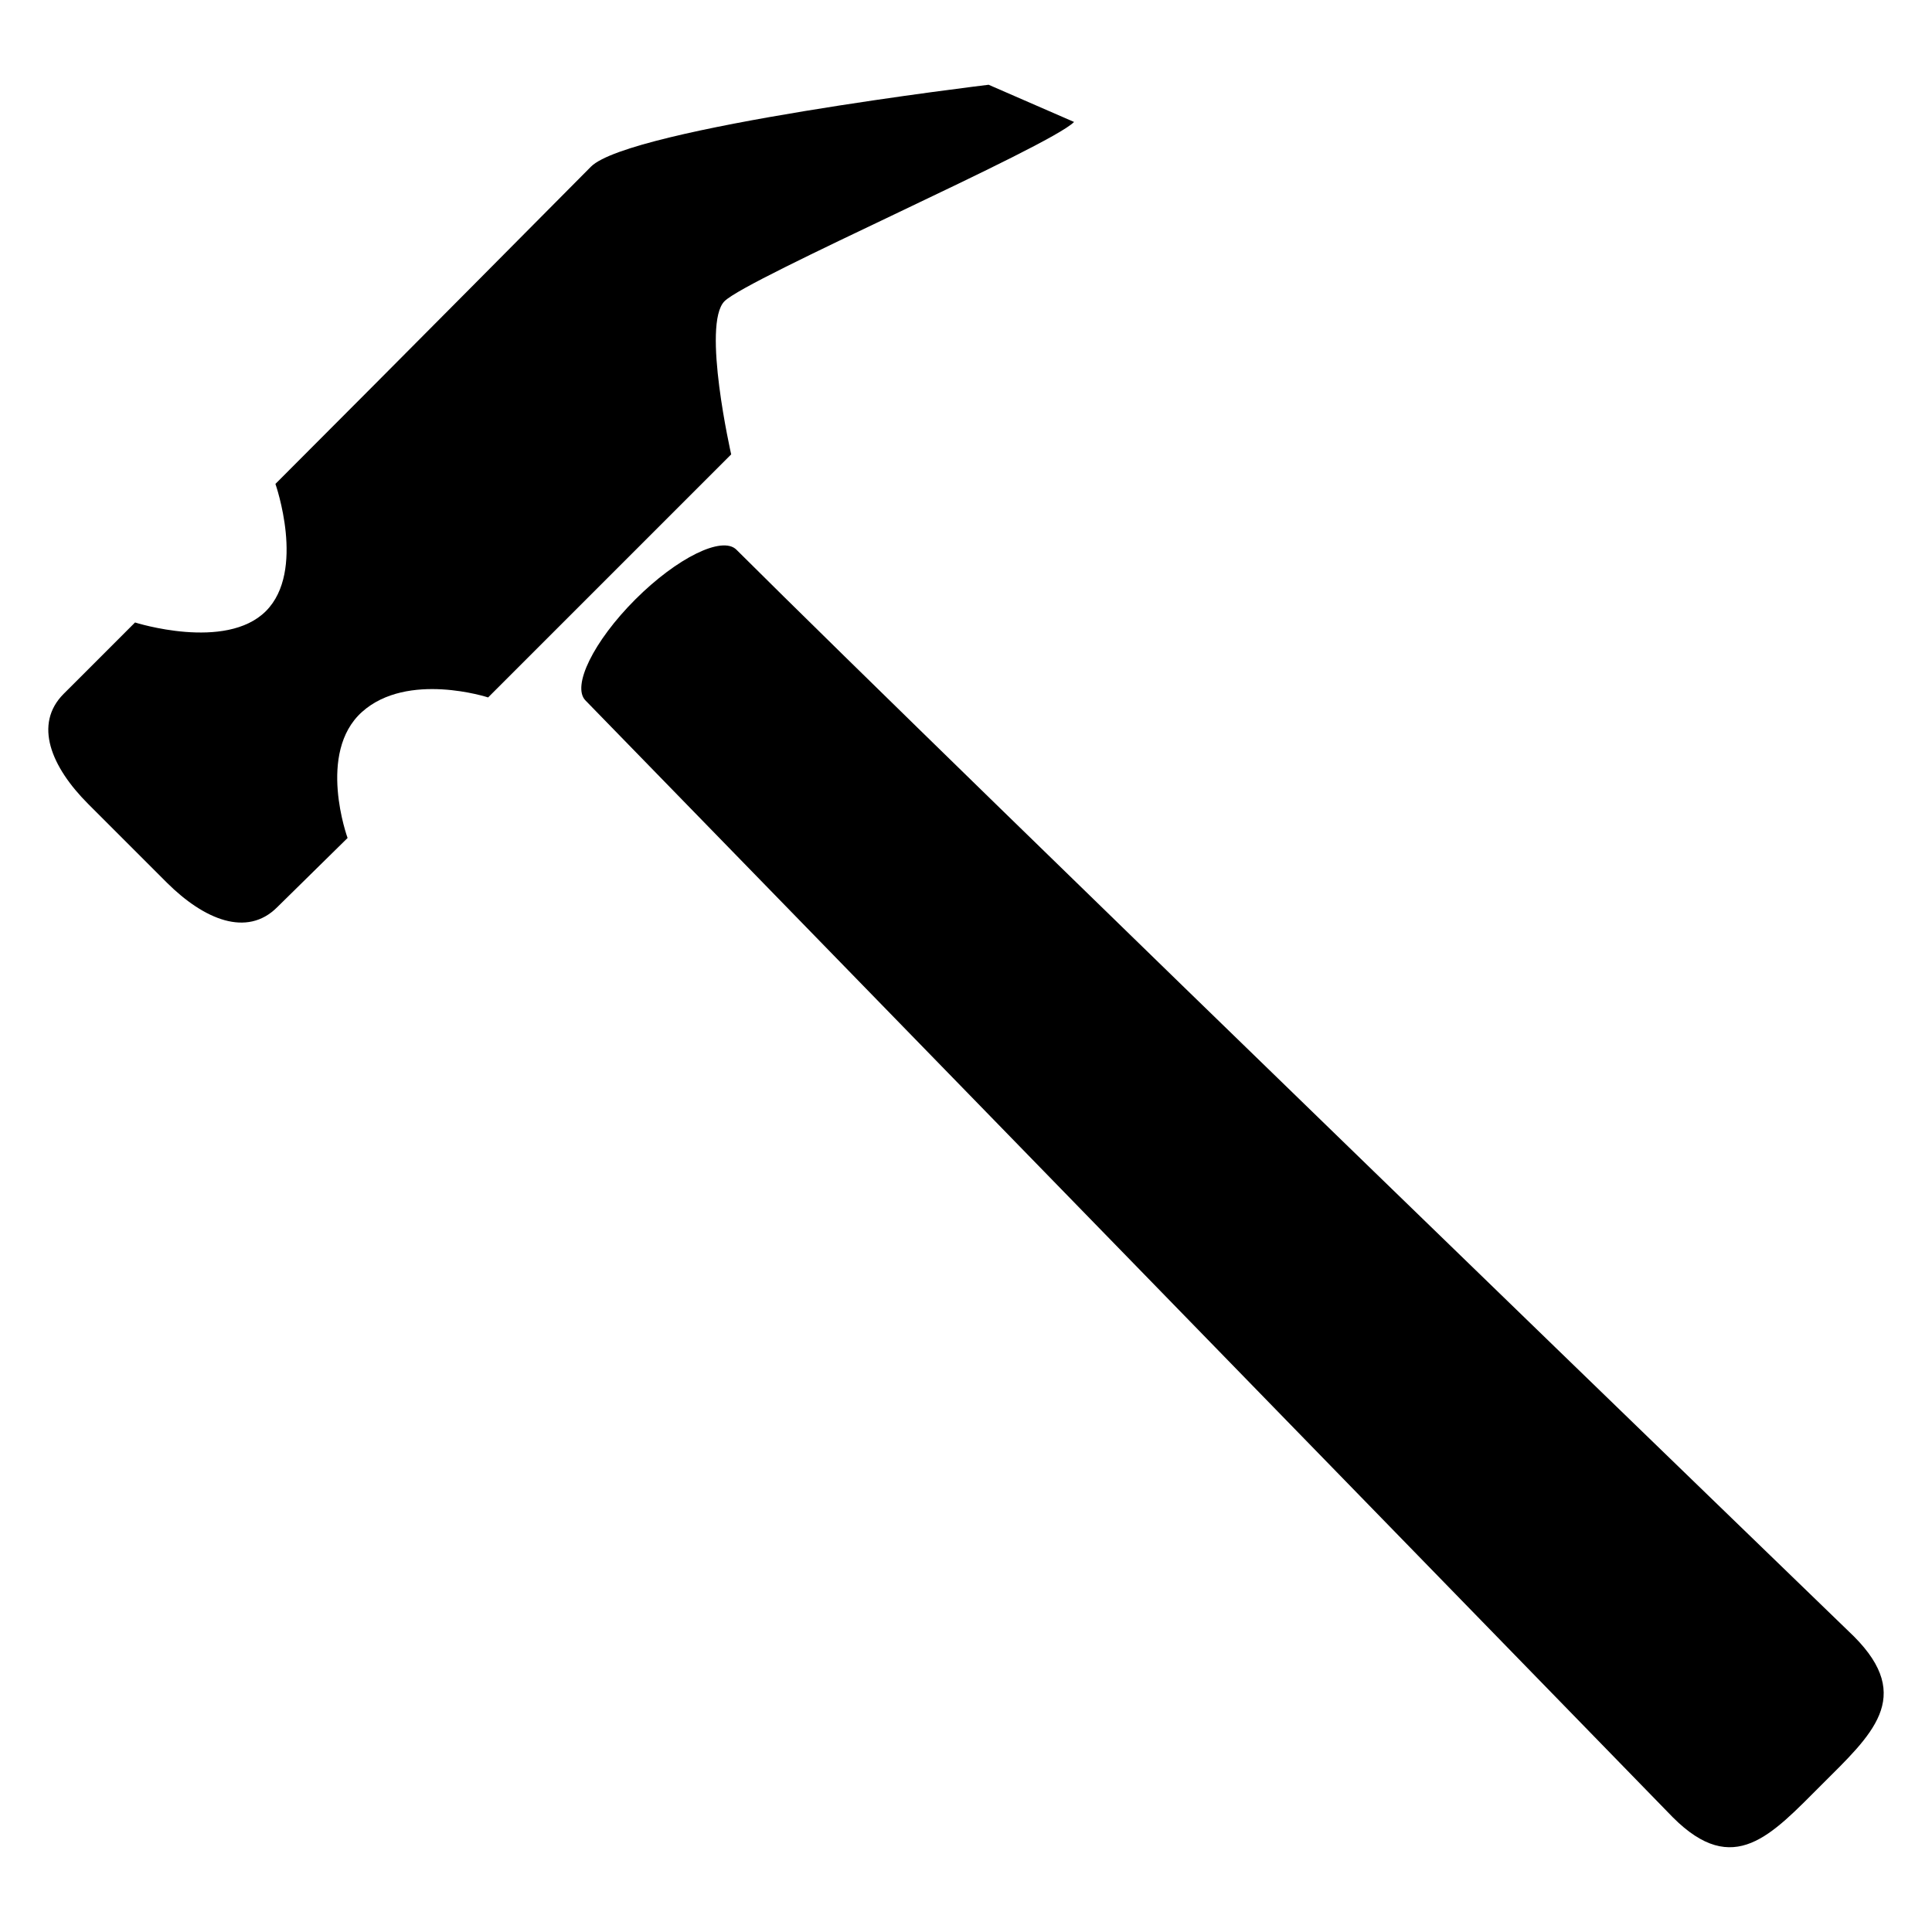 <?xml version="1.0" encoding="utf-8"?>
<!-- Generator: Adobe Illustrator 15.1.0, SVG Export Plug-In . SVG Version: 6.00 Build 0)  -->
<!DOCTYPE svg PUBLIC "-//W3C//DTD SVG 1.1//EN" "http://www.w3.org/Graphics/SVG/1.1/DTD/svg11.dtd">
<svg version="1.1" id="Layer_1" xmlns="http://www.w3.org/2000/svg" xmlns:xlink="http://www.w3.org/1999/xlink" x="0px" y="0px"
	 width="283.465px" height="283.465px" viewBox="0 0 283.465 283.465" enable-background="new 0 0 283.465 283.465"
	 xml:space="preserve">
<g>
	<path d="M145.052,12.436c0,0-52.641,6.311-58.344,12.016C83.358,27.817,58.284,53.127,40.411,71c0,0,4.494,12.772-1.396,18.662
		c-5.907,5.907-19.202,1.668-19.202,1.668c-6.277,6.293-10.484,10.483-10.484,10.483c-4.426,4.459-1.816,10.72,3.618,16.155
		l11.544,11.545c5.469,5.436,11.747,8.027,16.172,3.602l10.334-10.165c0,0-4.562-12.503,2.119-18.495
		c6.682-5.99,18.502-2.127,18.502-2.127l35.662-35.66c0,0-4.344-19.108-0.979-22.475c3.365-3.365,47.635-22.63,51.288-26.298
		L145.052,12.436z"/>
	<path d="M93.213,87.95c-6.111,6.112-9.379,12.755-7.297,14.835l159.518,163.848c8.953,8.971,14.457,2.592,21.793-4.729
		c7.34-7.336,13.717-12.855,4.779-21.811c0,0-133.176-128.764-163.958-159.441C105.969,78.571,99.327,81.838,93.213,87.95z"/>
</g>
</svg>
